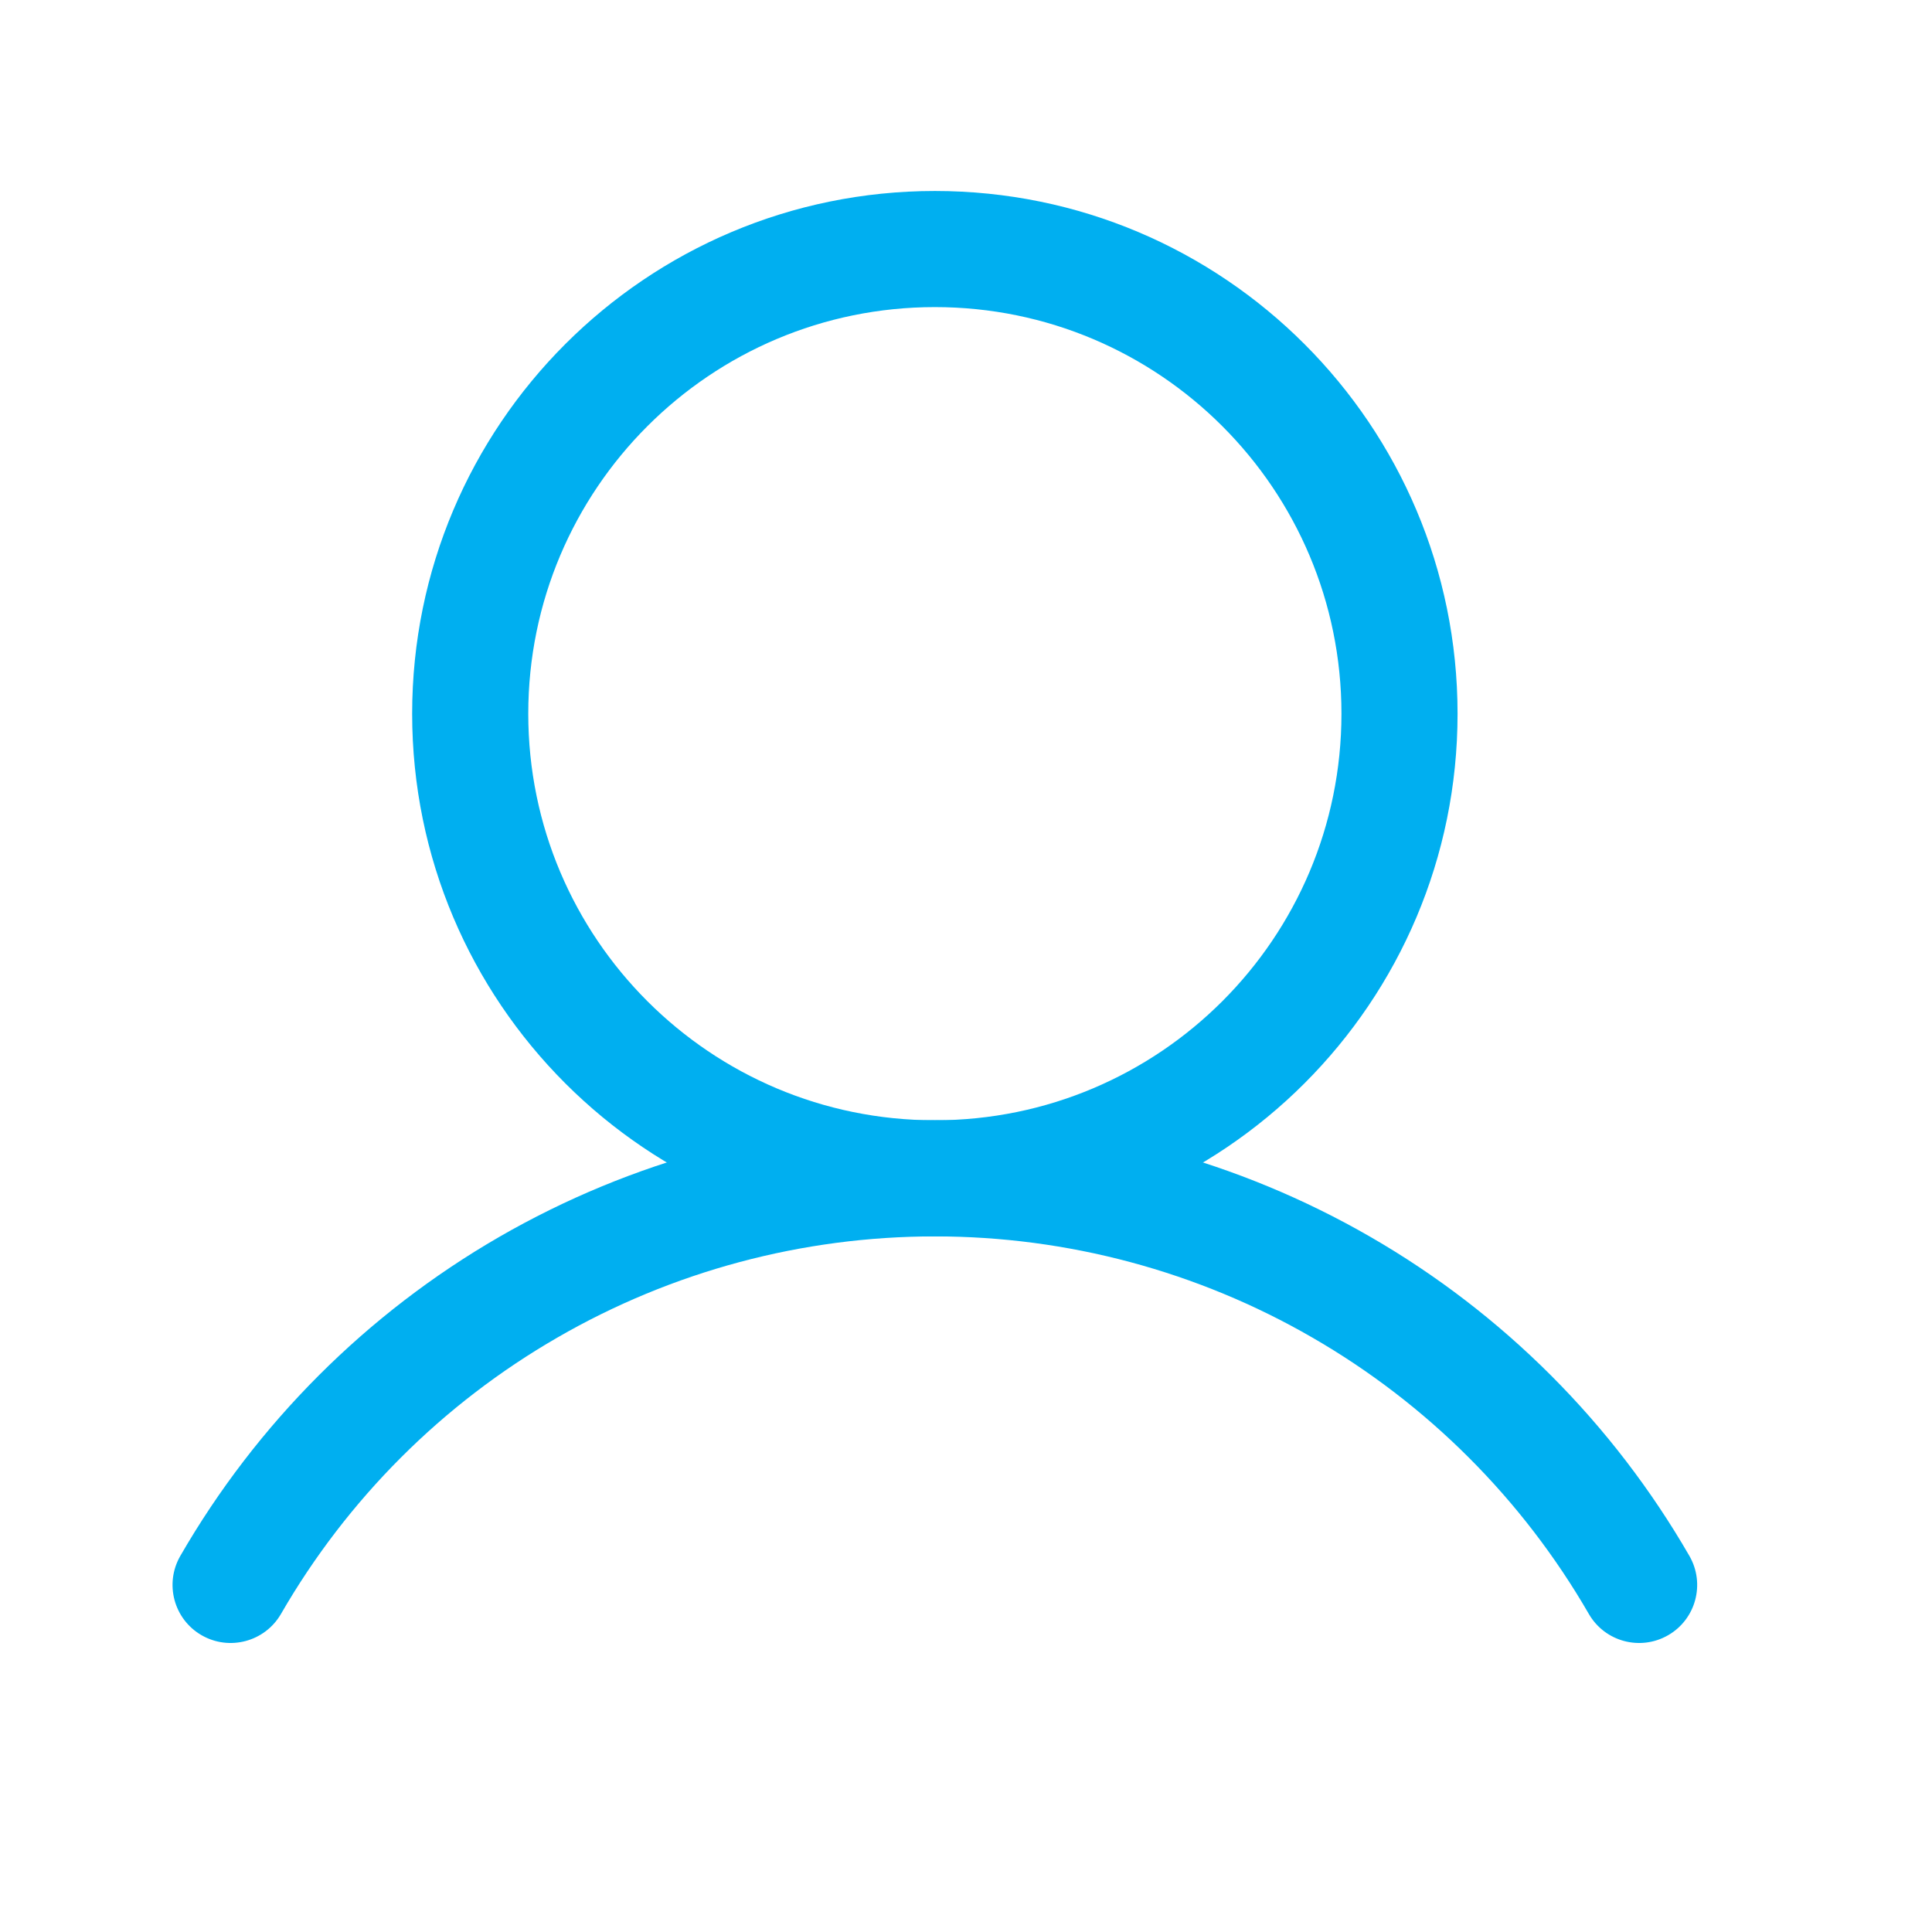 <svg width="21" height="21" viewBox="0 0 21 21" fill="none" xmlns="http://www.w3.org/2000/svg">
<path fill-rule="evenodd" clip-rule="evenodd" d="M10.162 3.338C7.721 3.338 5.742 5.317 5.742 7.758C5.742 10.198 7.721 12.177 10.162 12.177C12.602 12.177 14.581 10.198 14.581 7.758C14.581 5.317 12.602 3.338 10.162 3.338ZM4.48 7.758C4.48 4.62 7.024 2.076 10.162 2.076C13.3 2.076 15.843 4.62 15.843 7.758C15.843 10.896 13.3 13.439 10.162 13.439C7.024 13.439 4.48 10.896 4.48 7.758Z" fill="#00AFF0"/>
<path fill-rule="evenodd" clip-rule="evenodd" d="M10.162 13.439C8.721 13.439 7.305 13.818 6.058 14.539C4.81 15.259 3.774 16.295 3.054 17.543C2.879 17.845 2.493 17.948 2.191 17.774C1.889 17.6 1.786 17.214 1.96 16.912C2.791 15.472 3.987 14.276 5.426 13.445C6.866 12.614 8.499 12.176 10.162 12.176C11.824 12.176 13.457 12.614 14.897 13.445C16.337 14.276 17.532 15.472 18.363 16.912C18.537 17.214 18.434 17.6 18.132 17.774C17.83 17.948 17.444 17.845 17.27 17.543C16.549 16.295 15.513 15.259 14.265 14.539C13.018 13.818 11.602 13.439 10.162 13.439Z" fill="#00AFF0"/>
</svg>
